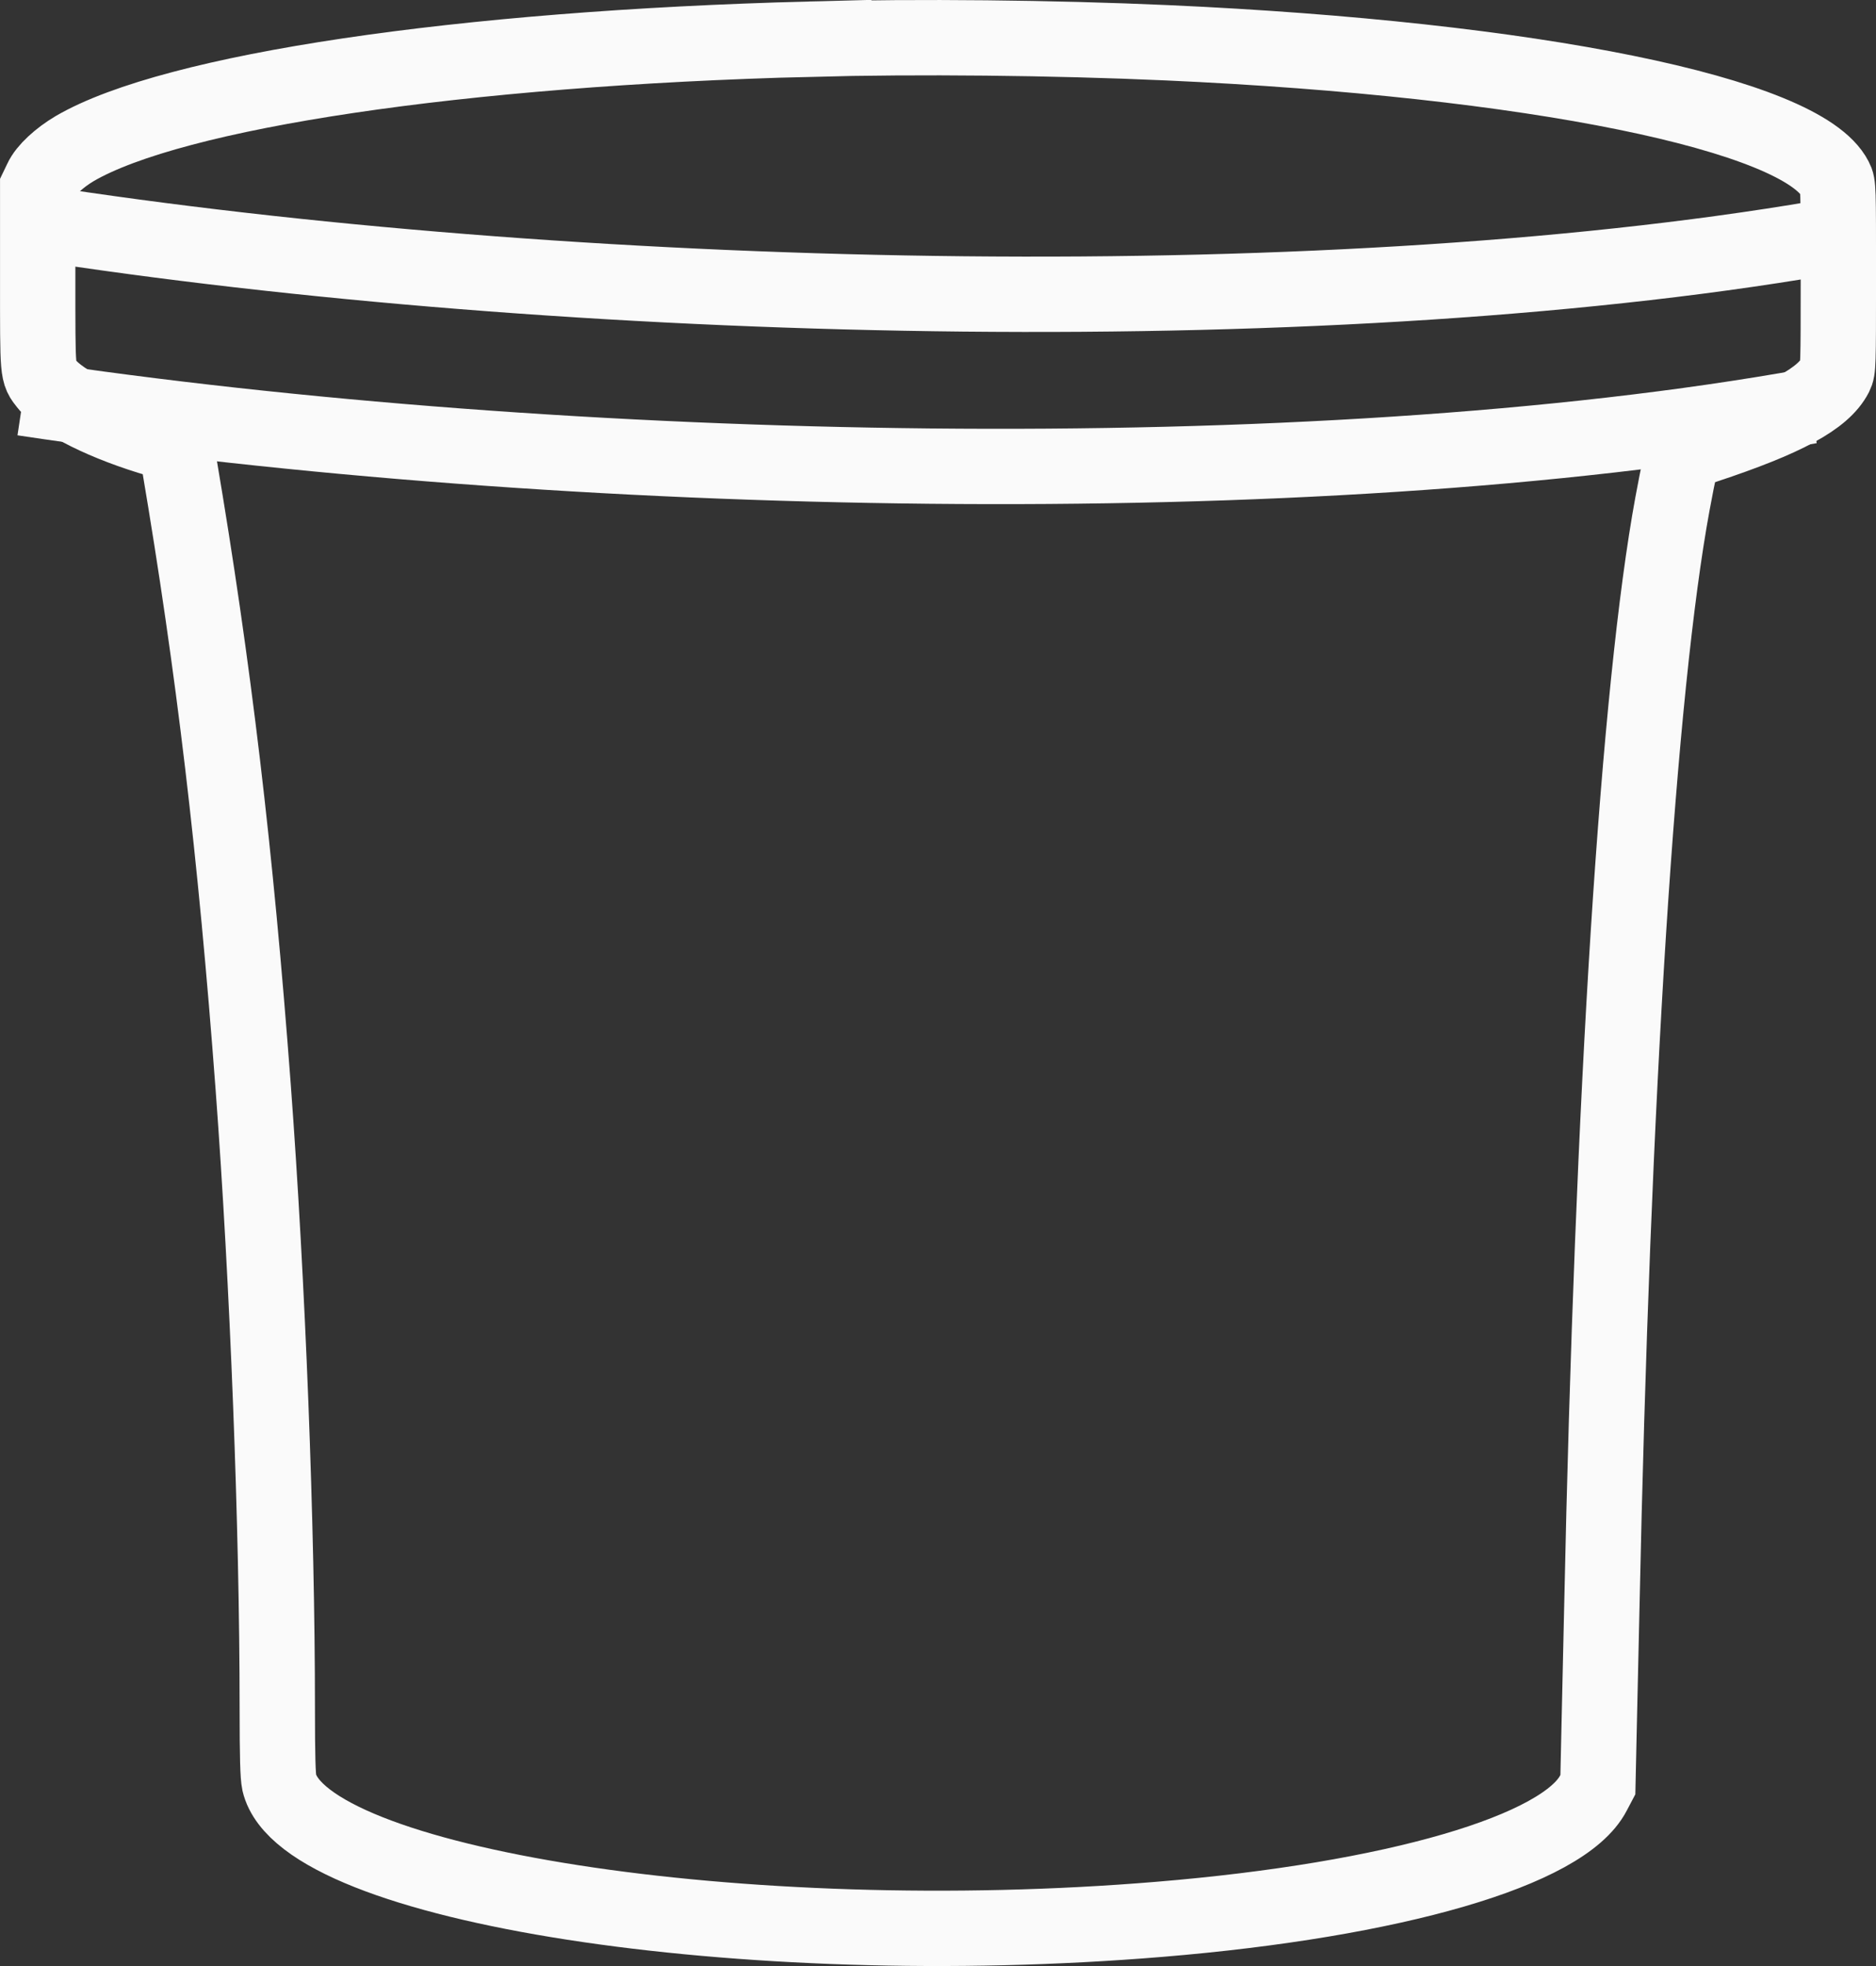<?xml version="1.0" encoding="UTF-8" standalone="no"?>
<svg
   width="1245pt"
   height="1304.8pt"
   preserveAspectRatio="xMidYMid"
   version="1.0"
   viewBox="0 0 1245 1304.8"
   id="svg190"
   sodipodi:docname="bucket_empty_dark.svg"
   inkscape:version="1.2.2 (b0a8486, 2022-12-01)"
   xmlns:inkscape="http://www.inkscape.org/namespaces/inkscape"
   xmlns:sodipodi="http://sodipodi.sourceforge.net/DTD/sodipodi-0.dtd"
   xmlns="http://www.w3.org/2000/svg"
   xmlns:svg="http://www.w3.org/2000/svg">
  <rect x="0" y="0" width="1245" height="1304.8" fill="#333333" stroke="none"/>
  <defs
     id="defs194" />
  <sodipodi:namedview
     id="namedview192"
     pagecolor="#ffffff"
     bordercolor="#666666"
     borderopacity="1.0"
     inkscape:showpageshadow="2"
     inkscape:pageopacity="0.0"
     inkscape:pagecheckerboard="0"
     inkscape:deskcolor="#d1d1d1"
     inkscape:document-units="pt"
     showgrid="false"
     inkscape:zoom="0.13565297"
     inkscape:cx="836.69382"
     inkscape:cy="869.8667"
     inkscape:window-width="1031"
     inkscape:window-height="786"
     inkscape:window-x="0"
     inkscape:window-y="38"
     inkscape:window-maximized="0"
     inkscape:current-layer="svg190" />
  <g
     fill="none"
     stroke="#000"
     stroke-width="50"
     id="g188"
     style="stroke:#fafafa;stroke-opacity:1">
    <path
       d="m537.52 25.982c-232 6-422.3 34.4-487.9 72.6-10.3 6.1-19.3 14.4-22.2 20.8l-2.4 5v59.8c0 65.4-0.2 62.8 6 70.7 9.5 12 39.1 26.7 74.6 37l11.1 3.2 2.2 12.7c22.9 135.2 37.5 258.2 49.1 413.6 9.7 130.4 16 292 16 412.1 0 32.7 0.4 45.3 1.3 49.5 16.1 68.3 308.5 113.7 584.2 90.8 155.9-12.9 268.4-45.7 288-83.9l2.9-5.5 0.7-32c0.4-17.6 1.3-55.6 1.9-84.5 7.2-342.9 24.3-610.7 46.9-733.5 4.3-23.1 6.3-31.9 7.5-33.1 0.6-0.6 7-3 14.1-5.4 53.4-17.7 78.5-31.3 86.5-46.9 1.9-3.9 2-5.6 2-65.1 0-60 0-61.2-2.1-65.2-21.9-43-200.9-79.4-443.4-90.3-76-3.4-165.1-4.3-237-2.4z"
       id="path182"
       style="stroke:#fafafa;stroke-opacity:1" />
    <path
       d="m15.333 264.18c355.06 53.476 853.63 65.189 1185.9 5.318"
       id="path184"
       style="stroke:#fafafa;stroke-opacity:1" />
    <path
       d="m37.954 149.91c355.06 53.476 853.63 65.189 1185.9 5.318"
       id="path186"
       style="stroke:#fafafa;stroke-opacity:1" />
  </g>
</svg>
